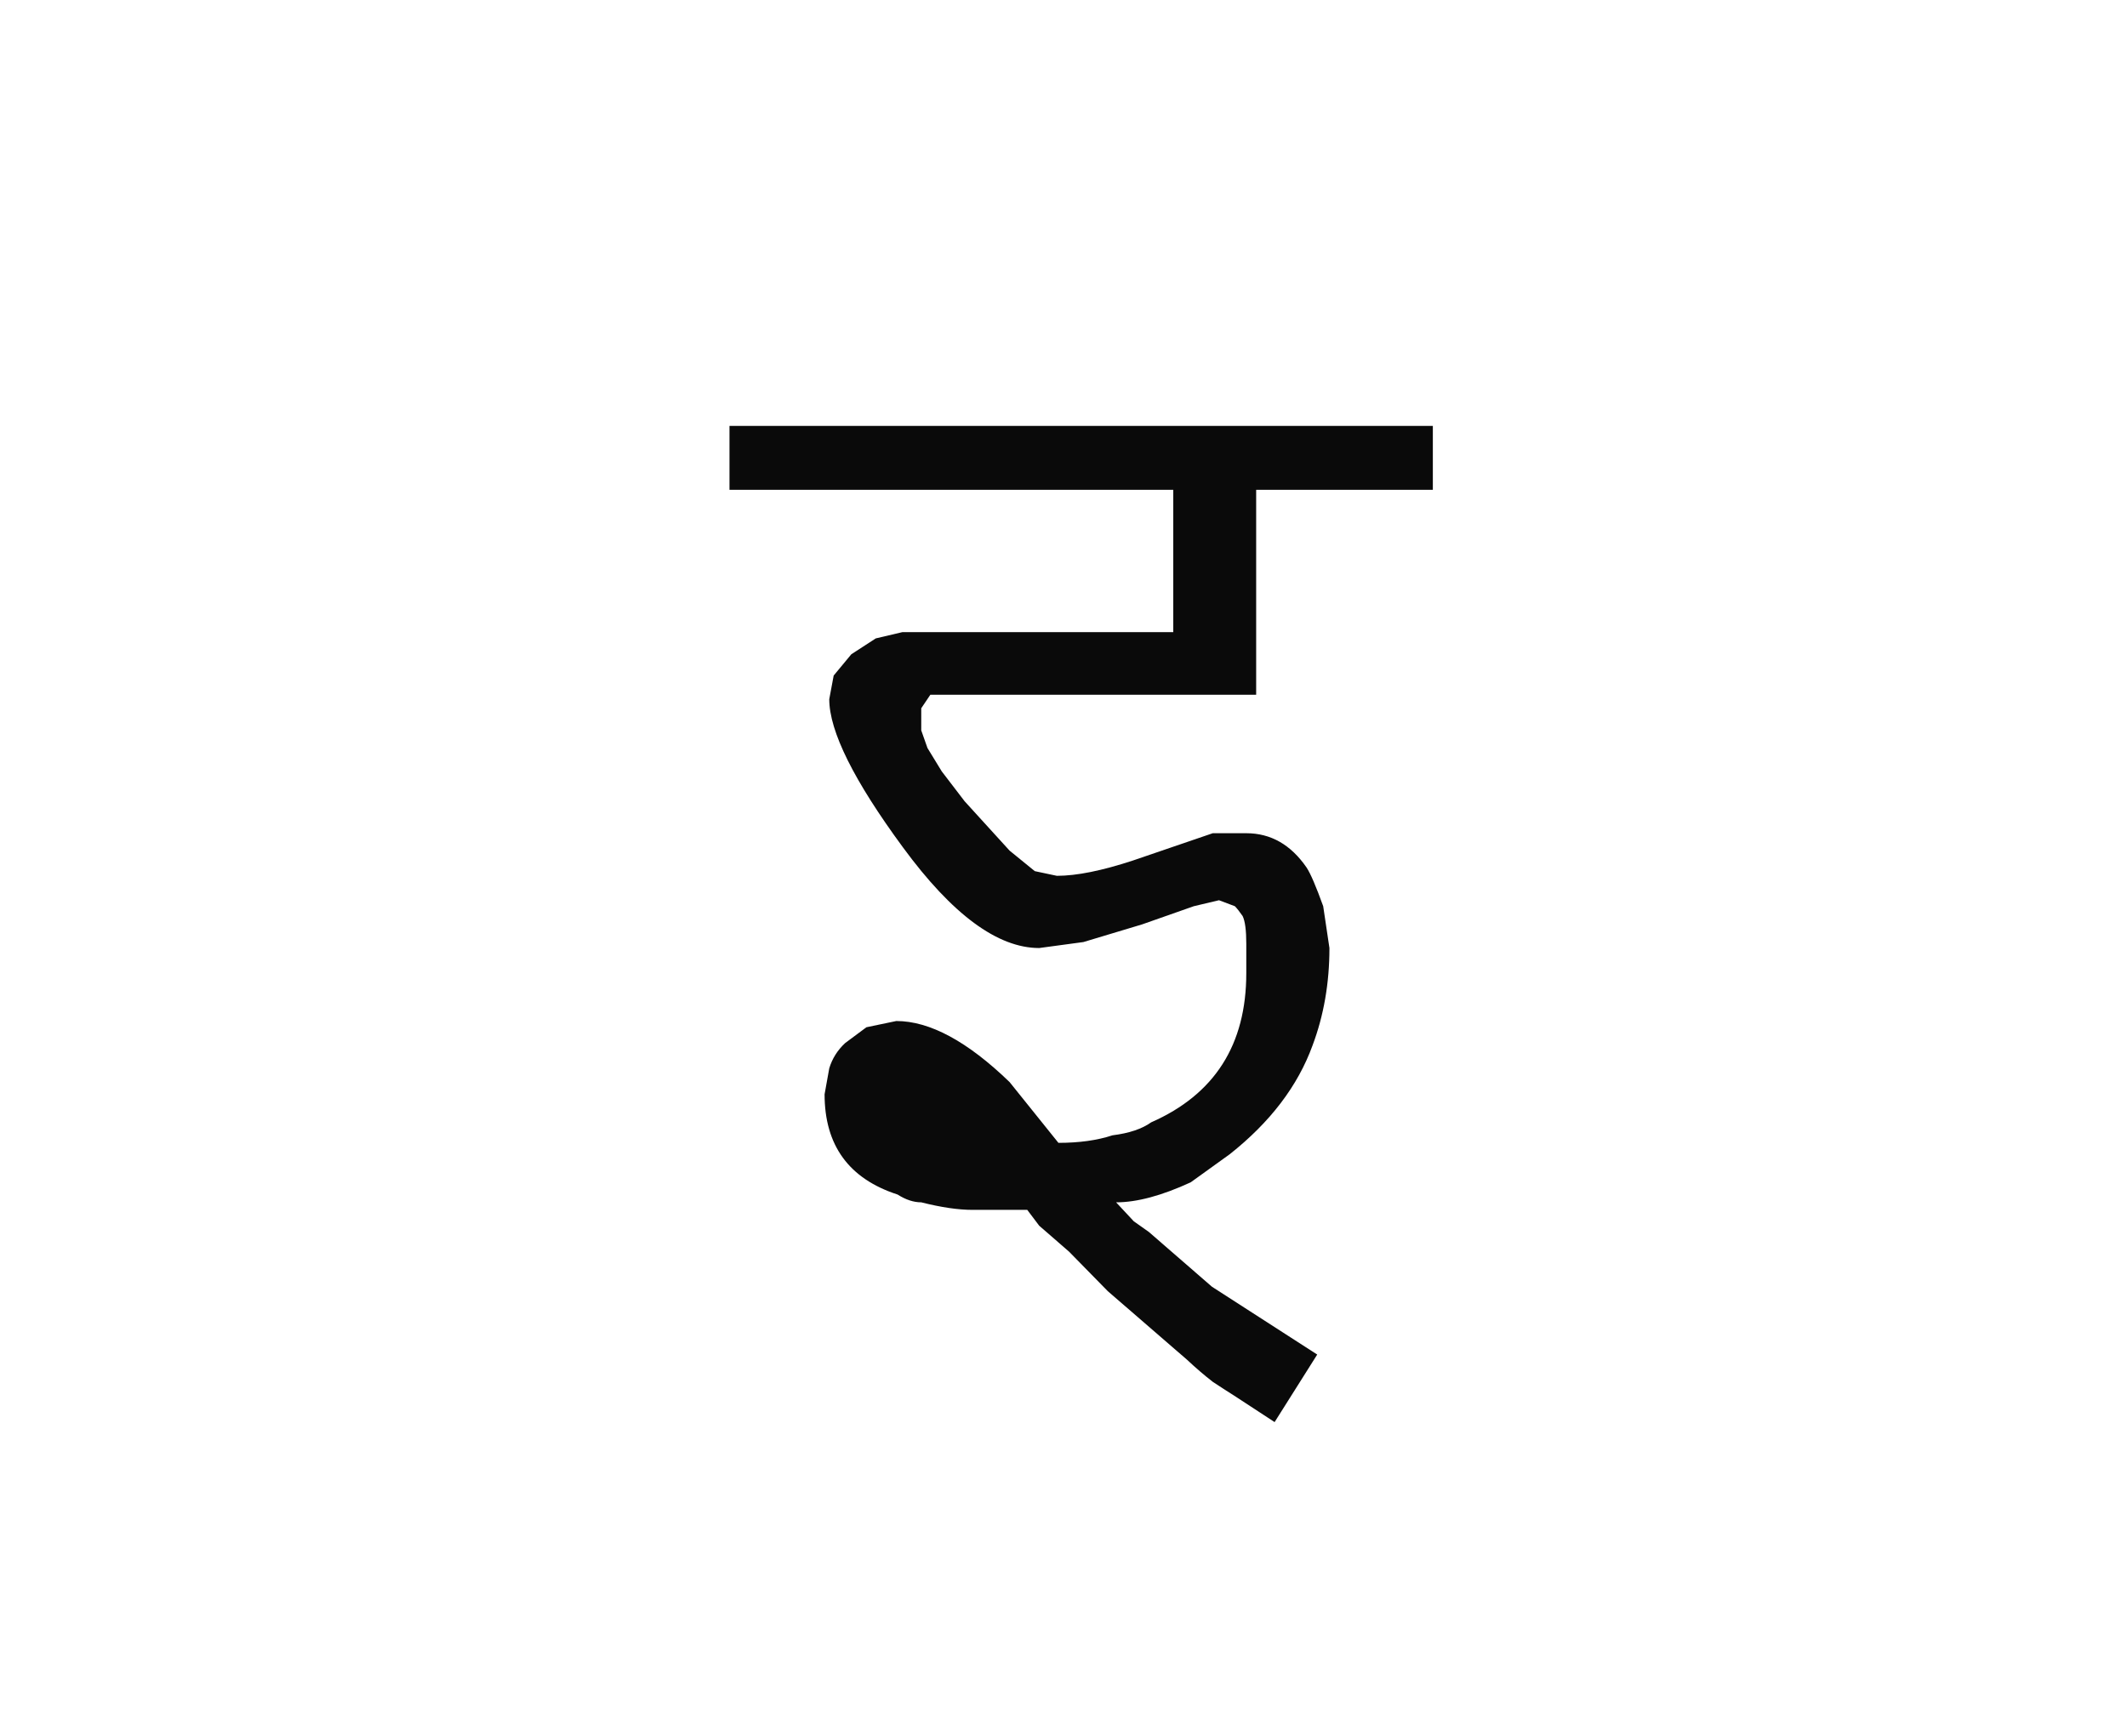 
<svg xmlns="http://www.w3.org/2000/svg" version="1.1" xmlns:xlink="http://www.w3.org/1999/xlink" preserveAspectRatio="none" x="0px" y="0px" width="686px" height="560px" viewBox="0 0 686 560">
<defs>
<g id="Duplicate_Items_Folder_Symbol_4_copy_2_1_Layer0_0_FILL">
<path fill="#0A0A0A" stroke="none" d="
M 69.15 -50.9
L 69.15 -63.2 -66.2 -63.2 -66.2 -50.9 19.2 -50.9 19.2 -23.5 -32.95 -23.5 -38.05 -22.3 -42.75 -19.25 -46.15 -15.15 -47 -10.6
Q -47 -1.35 -32.8 17.95 -18.6 37.3 -6.6 37.3
L 1.9 36.15 13.2 32.75 23.15 29.25 28 28.1 31.05 29.25
Q 31.65 29.85 32.55 31.15 33.25 32.6 33.25 36.45
L 33.25 42.15
Q 33.25 62.8 14.95 70.85 12.3 72.75 7.5 73.35 3.1 74.8 -2.9 74.8
L -12.3 63.1
Q -24.45 51.35 -34.1 51.35
L -39.85 52.55 -43.95 55.6
Q -46.15 57.65 -47 60.45
L -47.9 65.45
Q -47.9 80.2 -33.85 84.75 -31.5 86.25 -29.3 86.25 -23.55 87.7 -19.45 87.7
L -8.9 87.7 -6.6 90.75 -0.85 95.75 6.6 103.35 21.85 116.55
Q 24.35 118.9 26.8 120.8 29.45 122.55 30.9 123.45
L 38.7 128.55 46.9 115.55 26.65 102.5 14.5 91.95 11.6 89.9 8.2 86.25
Q 14.2 86.25 22.55 82.4
L 30.05 77
Q 41.75 67.75 46 56.05 49.25 47.4 49.25 37.3
L 48.05 29.25
Q 46 23.55 44.85 21.8 40.3 15.2 33.25 15.2
L 26.8 15.2 11.45 20.45
Q 2.5 23.4 -3.2 23.4
L -7.45 22.5 -12.3 18.55 -20.95 9.05 -25.35 3.3 -28.1 -1.2 -29.3 -4.6 -29.3 -8.85 -27.55 -11.45 35.15 -11.45 35.15 -50.9 69.15 -50.9 Z"/>
</g>
</defs>

<g transform="matrix( 1.676, 0, 0, 1.676, 341.7,283.05) ">
<g transform="matrix( 1, 0, 0, 1, 2.7,-23.7) ">
<use xlink:href="#Duplicate_Items_Folder_Symbol_4_copy_2_1_Layer0_0_FILL"/>
</g>
</g>
</svg>
